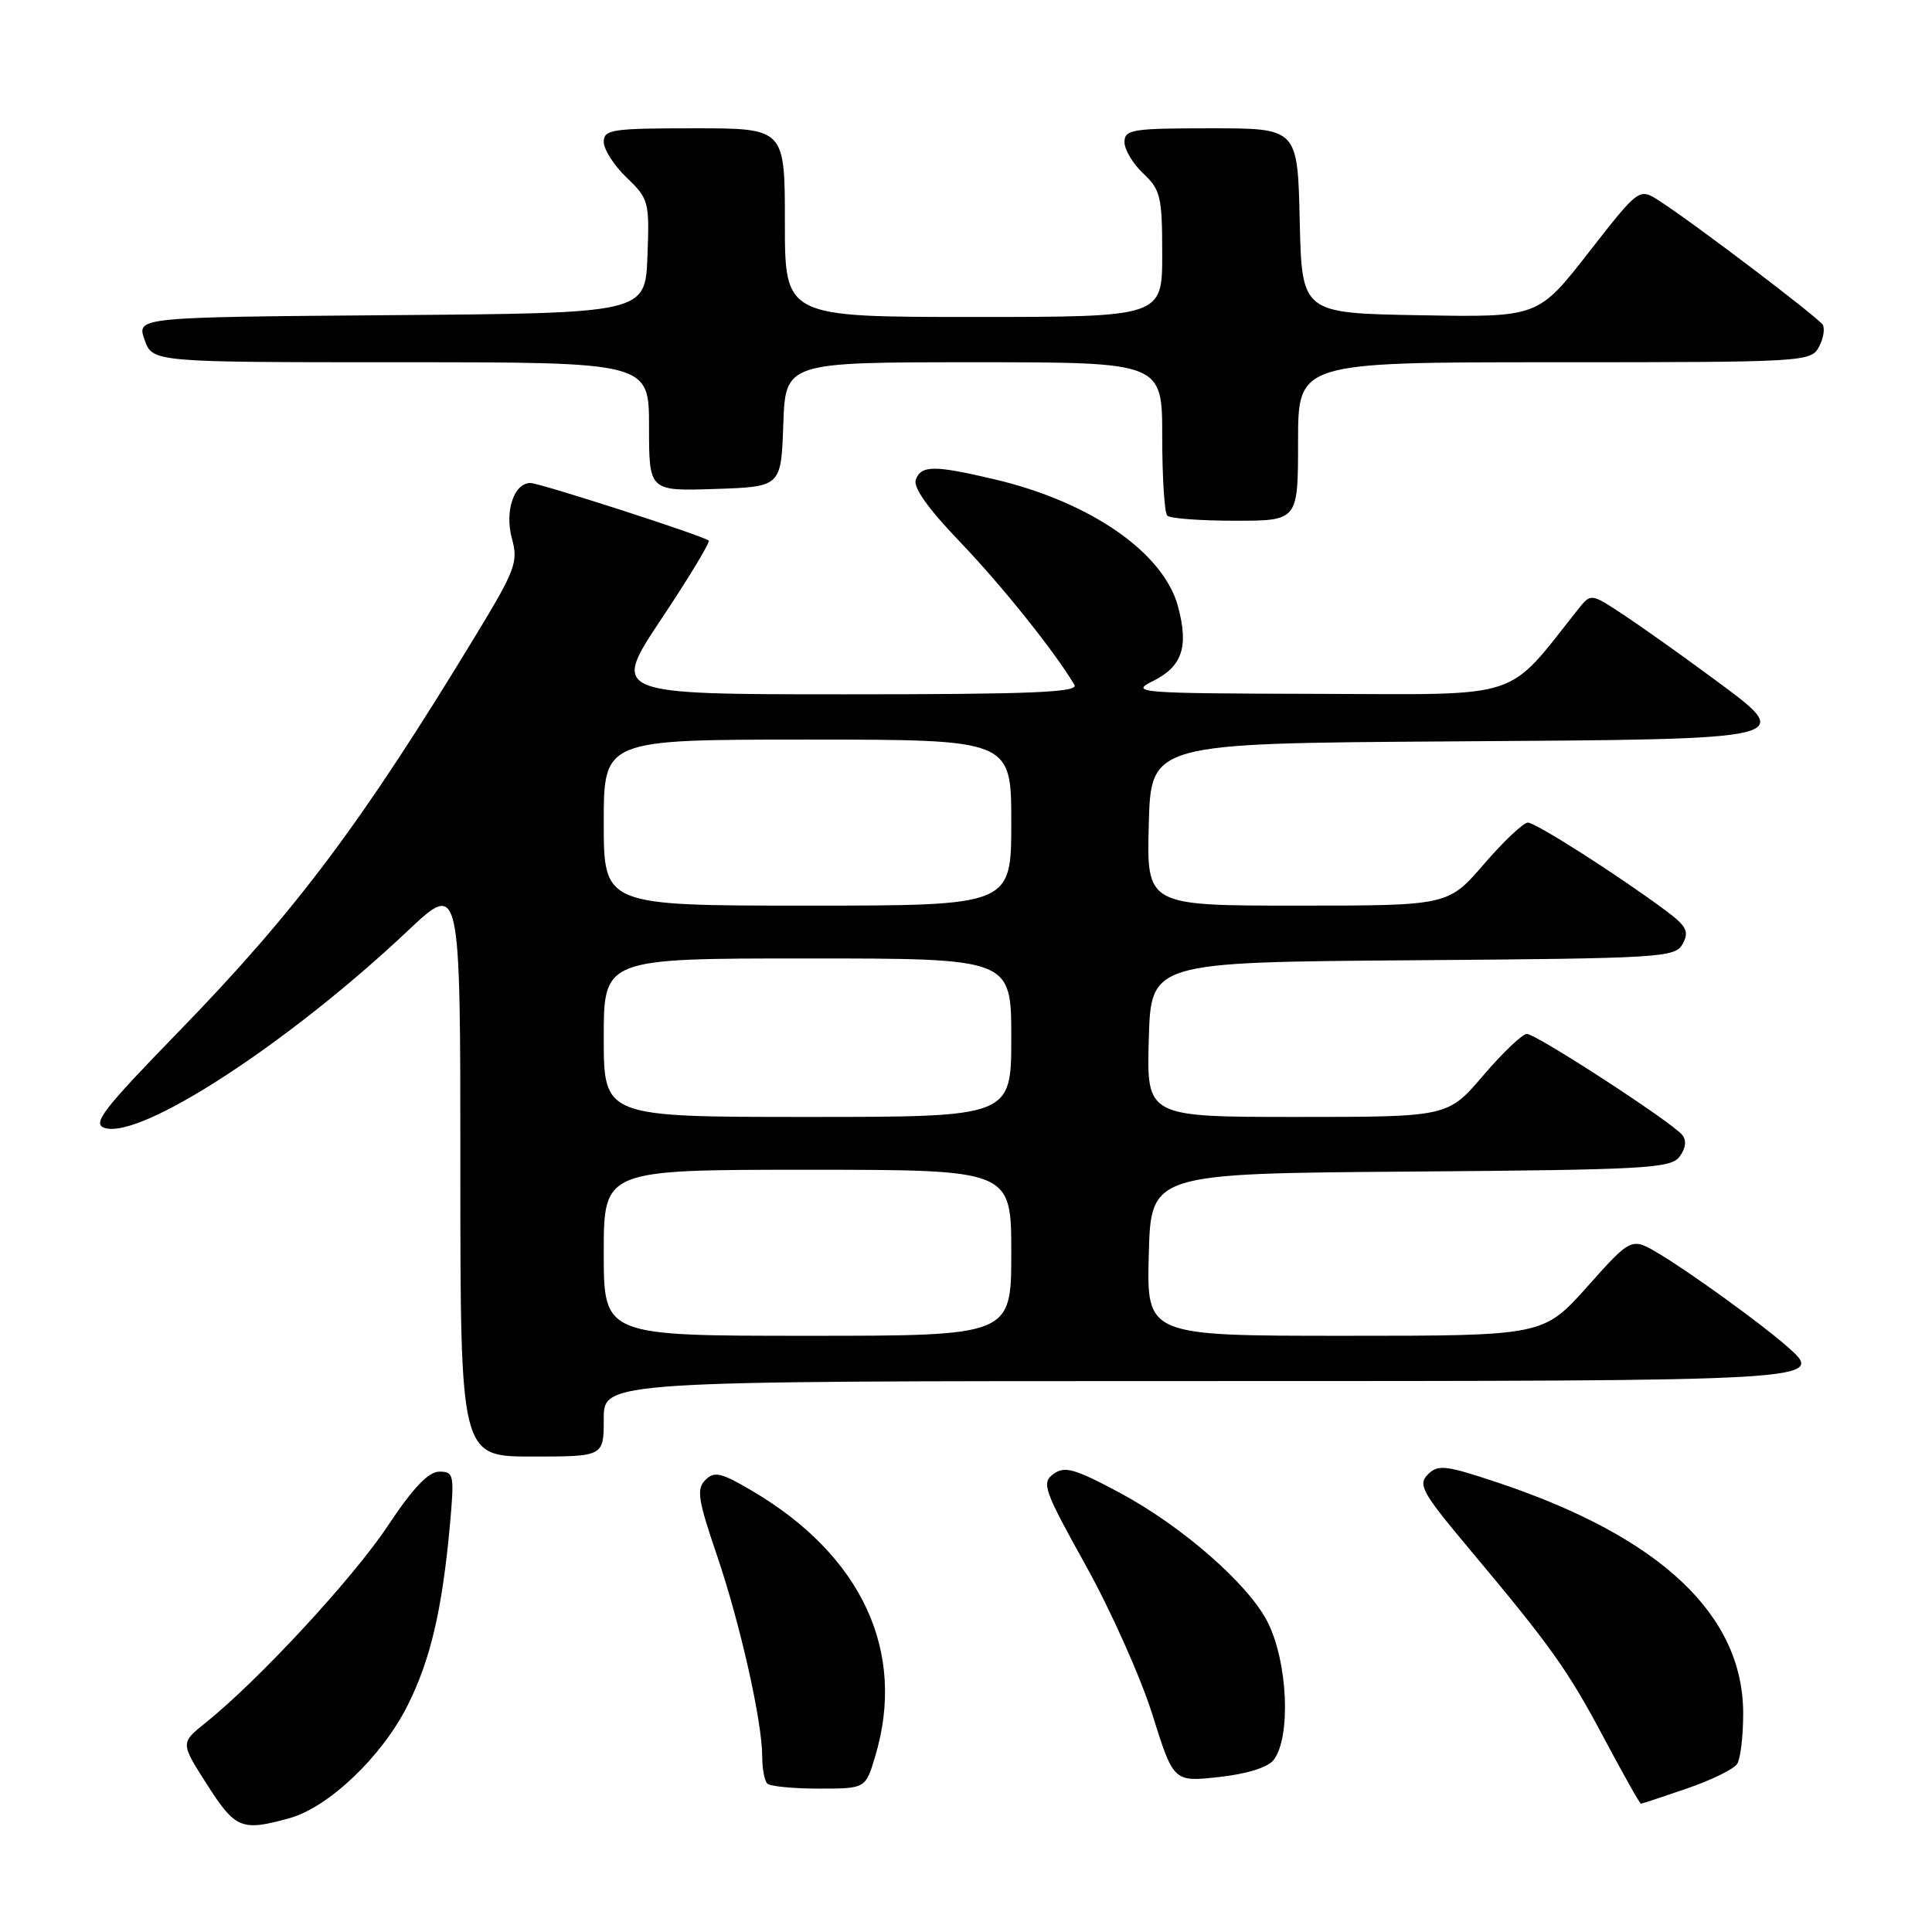 <?xml version="1.0" encoding="UTF-8" standalone="no"?>
<!DOCTYPE svg PUBLIC "-//W3C//DTD SVG 1.1//EN" "http://www.w3.org/Graphics/SVG/1.1/DTD/svg11.dtd" >
<svg xmlns="http://www.w3.org/2000/svg" xmlns:xlink="http://www.w3.org/1999/xlink" version="1.1" viewBox="0 0 256 256">
 <g >
 <path fill="currentColor"
d=" M 38.35 240.92 C 43.55 239.47 50.58 232.78 53.98 226.04 C 57.02 219.99 58.57 213.42 59.60 202.25 C 60.22 195.39 60.15 195.00 58.21 195.00 C 56.77 195.00 54.71 197.17 51.34 202.25 C 46.73 209.18 34.20 222.71 27.20 228.31 C 23.91 230.95 23.91 230.95 27.44 236.47 C 31.19 242.34 32.02 242.68 38.35 240.92 Z  M 223.54 236.98 C 226.76 235.88 229.75 234.41 230.18 233.73 C 230.62 233.06 230.98 230.07 230.98 227.11 C 231.02 214.04 220.10 203.71 198.61 196.50 C 191.56 194.14 190.55 194.02 189.20 195.37 C 187.85 196.72 188.43 197.77 194.65 205.19 C 205.58 218.24 207.72 221.24 212.59 230.41 C 215.11 235.13 217.28 239.00 217.43 239.00 C 217.57 239.00 220.32 238.09 223.54 236.98 Z  M 115.96 232.75 C 120.15 218.86 114.20 206.06 99.55 197.48 C 95.54 195.12 94.65 194.92 93.46 196.11 C 92.27 197.30 92.49 198.74 94.97 206.00 C 98.07 215.10 101.00 228.10 101.00 232.79 C 101.00 234.37 101.30 235.97 101.67 236.33 C 102.03 236.70 105.11 237.00 108.51 237.00 C 114.68 237.00 114.68 237.00 115.96 232.75 Z  M 168.75 233.22 C 171.09 230.22 170.65 220.20 167.95 214.90 C 165.38 209.86 156.57 202.18 148.32 197.77 C 142.38 194.60 141.07 194.23 139.59 195.31 C 137.98 196.49 138.31 197.43 143.87 207.43 C 147.19 213.39 151.16 222.29 152.70 227.20 C 155.50 236.12 155.50 236.12 161.50 235.47 C 165.18 235.07 167.98 234.20 168.75 233.22 Z  M 80.00 188.00 C 80.00 183.00 80.00 183.00 158.38 183.00 C 242.20 183.00 242.03 183.01 236.74 178.36 C 233.36 175.39 223.97 168.60 219.84 166.13 C 216.17 163.94 216.17 163.94 210.34 170.47 C 204.50 177.00 204.50 177.00 178.22 177.00 C 151.93 177.00 151.93 177.00 152.22 166.25 C 152.50 155.50 152.50 155.50 186.90 155.24 C 218.20 155.00 221.41 154.82 222.57 153.24 C 223.38 152.13 223.50 151.10 222.89 150.37 C 221.45 148.63 203.55 137.00 202.32 137.00 C 201.73 137.00 199.13 139.47 196.54 142.50 C 191.85 148.00 191.85 148.00 171.89 148.00 C 151.93 148.00 151.93 148.00 152.22 137.75 C 152.50 127.50 152.50 127.50 187.22 127.24 C 220.37 126.99 221.99 126.89 222.98 125.04 C 223.84 123.43 223.47 122.71 220.76 120.69 C 214.38 115.95 203.50 109.00 202.45 109.00 C 201.86 109.00 199.24 111.47 196.63 114.50 C 191.88 120.00 191.88 120.00 171.91 120.00 C 151.93 120.00 151.93 120.00 152.22 109.25 C 152.50 98.50 152.50 98.50 192.14 98.24 C 238.89 97.93 238.11 98.12 226.81 89.76 C 222.79 86.79 217.54 83.06 215.15 81.48 C 210.81 78.61 210.81 78.61 209.15 80.68 C 199.41 92.92 202.22 92.01 174.63 91.94 C 150.69 91.88 149.66 91.79 152.78 90.24 C 156.66 88.31 157.53 85.70 156.09 80.35 C 154.17 73.22 144.48 66.50 131.77 63.51 C 123.80 61.63 122.08 61.64 121.35 63.54 C 120.96 64.56 122.96 67.38 127.19 71.79 C 132.69 77.52 139.74 86.32 142.37 90.75 C 142.96 91.74 136.64 92.00 112.05 92.00 C 80.99 92.00 80.99 92.00 87.65 81.99 C 91.32 76.49 94.13 71.82 93.91 71.63 C 93.17 70.99 71.53 64.00 70.28 64.00 C 68.09 64.00 66.84 67.78 67.84 71.39 C 68.69 74.46 68.28 75.55 63.08 84.12 C 47.93 109.08 39.25 120.67 23.71 136.66 C 13.55 147.11 12.17 148.92 13.88 149.46 C 18.66 150.98 38.22 138.25 54.04 123.33 C 61.00 116.76 61.00 116.76 61.00 154.88 C 61.00 193.00 61.00 193.00 70.50 193.00 C 80.00 193.00 80.00 193.00 80.00 188.00 Z  M 172.00 58.50 C 172.00 48.00 172.00 48.00 205.96 48.00 C 239.02 48.00 239.96 47.95 241.01 45.98 C 241.61 44.87 241.83 43.54 241.52 43.03 C 240.91 42.05 224.38 29.51 219.85 26.60 C 217.19 24.89 217.19 24.89 210.49 33.47 C 203.80 42.05 203.80 42.05 188.15 41.77 C 172.50 41.50 172.50 41.50 172.22 29.25 C 171.94 17.00 171.94 17.00 160.47 17.00 C 150.03 17.00 149.00 17.16 149.00 18.83 C 149.00 19.83 150.12 21.71 151.50 23.00 C 153.78 25.14 154.00 26.09 154.00 33.67 C 154.00 42.00 154.00 42.00 129.00 42.00 C 104.00 42.00 104.00 42.00 104.00 29.50 C 104.00 17.00 104.00 17.00 92.00 17.00 C 81.08 17.00 80.00 17.16 80.00 18.81 C 80.00 19.81 81.37 21.94 83.04 23.54 C 85.96 26.34 86.07 26.73 85.79 33.97 C 85.50 41.50 85.50 41.50 51.81 41.76 C 18.11 42.03 18.11 42.03 19.15 45.01 C 20.20 48.00 20.20 48.00 53.10 48.00 C 86.00 48.00 86.00 48.00 86.00 56.54 C 86.00 65.08 86.00 65.08 94.75 64.79 C 103.50 64.50 103.50 64.50 103.79 56.25 C 104.08 48.00 104.08 48.00 129.04 48.00 C 154.00 48.00 154.00 48.00 154.00 57.83 C 154.00 63.24 154.30 67.97 154.67 68.33 C 155.03 68.70 159.08 69.00 163.67 69.00 C 172.00 69.00 172.00 69.00 172.00 58.50 Z  M 80.00 166.00 C 80.00 155.00 80.00 155.00 107.00 155.00 C 134.00 155.00 134.00 155.00 134.00 166.00 C 134.00 177.00 134.00 177.00 107.00 177.00 C 80.00 177.00 80.00 177.00 80.00 166.00 Z  M 80.00 137.50 C 80.00 127.00 80.00 127.00 107.00 127.00 C 134.00 127.00 134.00 127.00 134.00 137.50 C 134.00 148.00 134.00 148.00 107.00 148.00 C 80.00 148.00 80.00 148.00 80.00 137.50 Z  M 80.00 109.00 C 80.00 98.00 80.00 98.00 107.00 98.00 C 134.00 98.00 134.00 98.00 134.00 109.00 C 134.00 120.00 134.00 120.00 107.00 120.00 C 80.00 120.00 80.00 120.00 80.00 109.00 Z "/>
</g>
</svg>